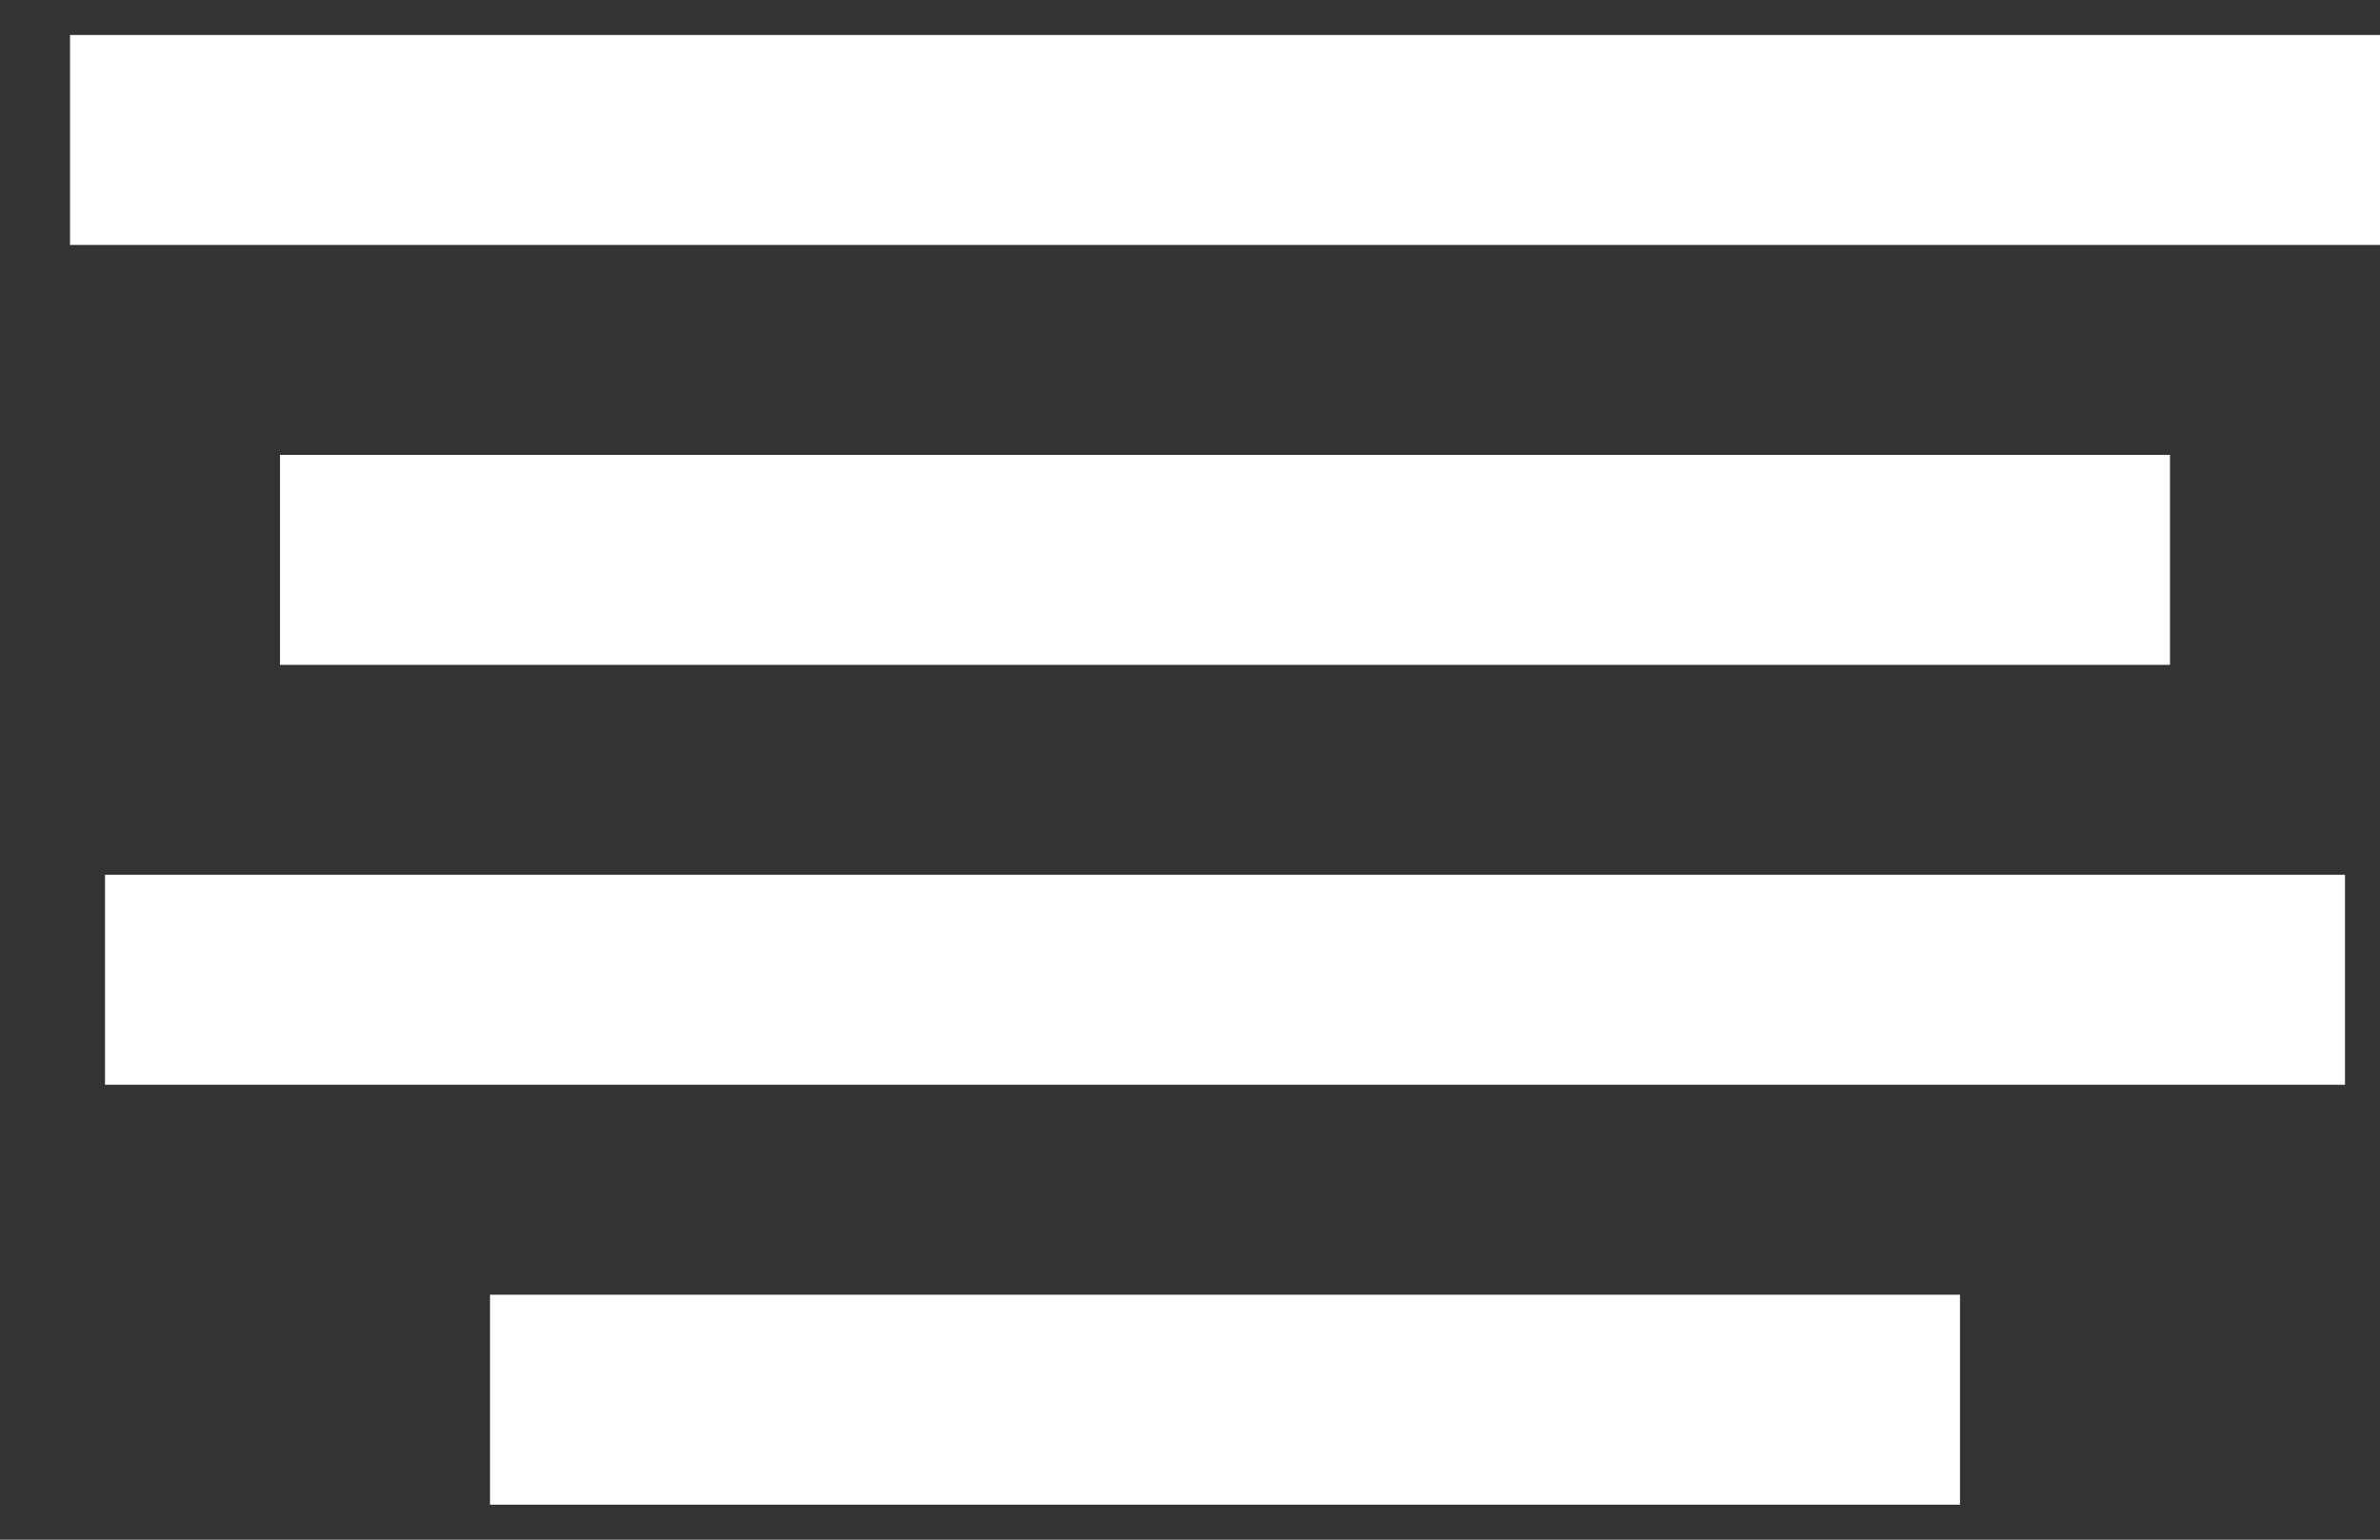 <svg width="17" height="11" viewBox="0 0 17 11" fill="none" xmlns="http://www.w3.org/2000/svg">
<rect x="0" y="0" width="17" height="11" fill="#333333" stroke="none"/>
<path d="M0.5 1H17" stroke="white" stroke-width="1.5"/>
<path d="M2 4H15.5" stroke="white" stroke-width="1.5"/>
<path d="M0.75 7H16.75" stroke="white" stroke-width="1.5"/>
<path d="M3.5 10H14" stroke="white" stroke-width="1.5"/>
</svg>
